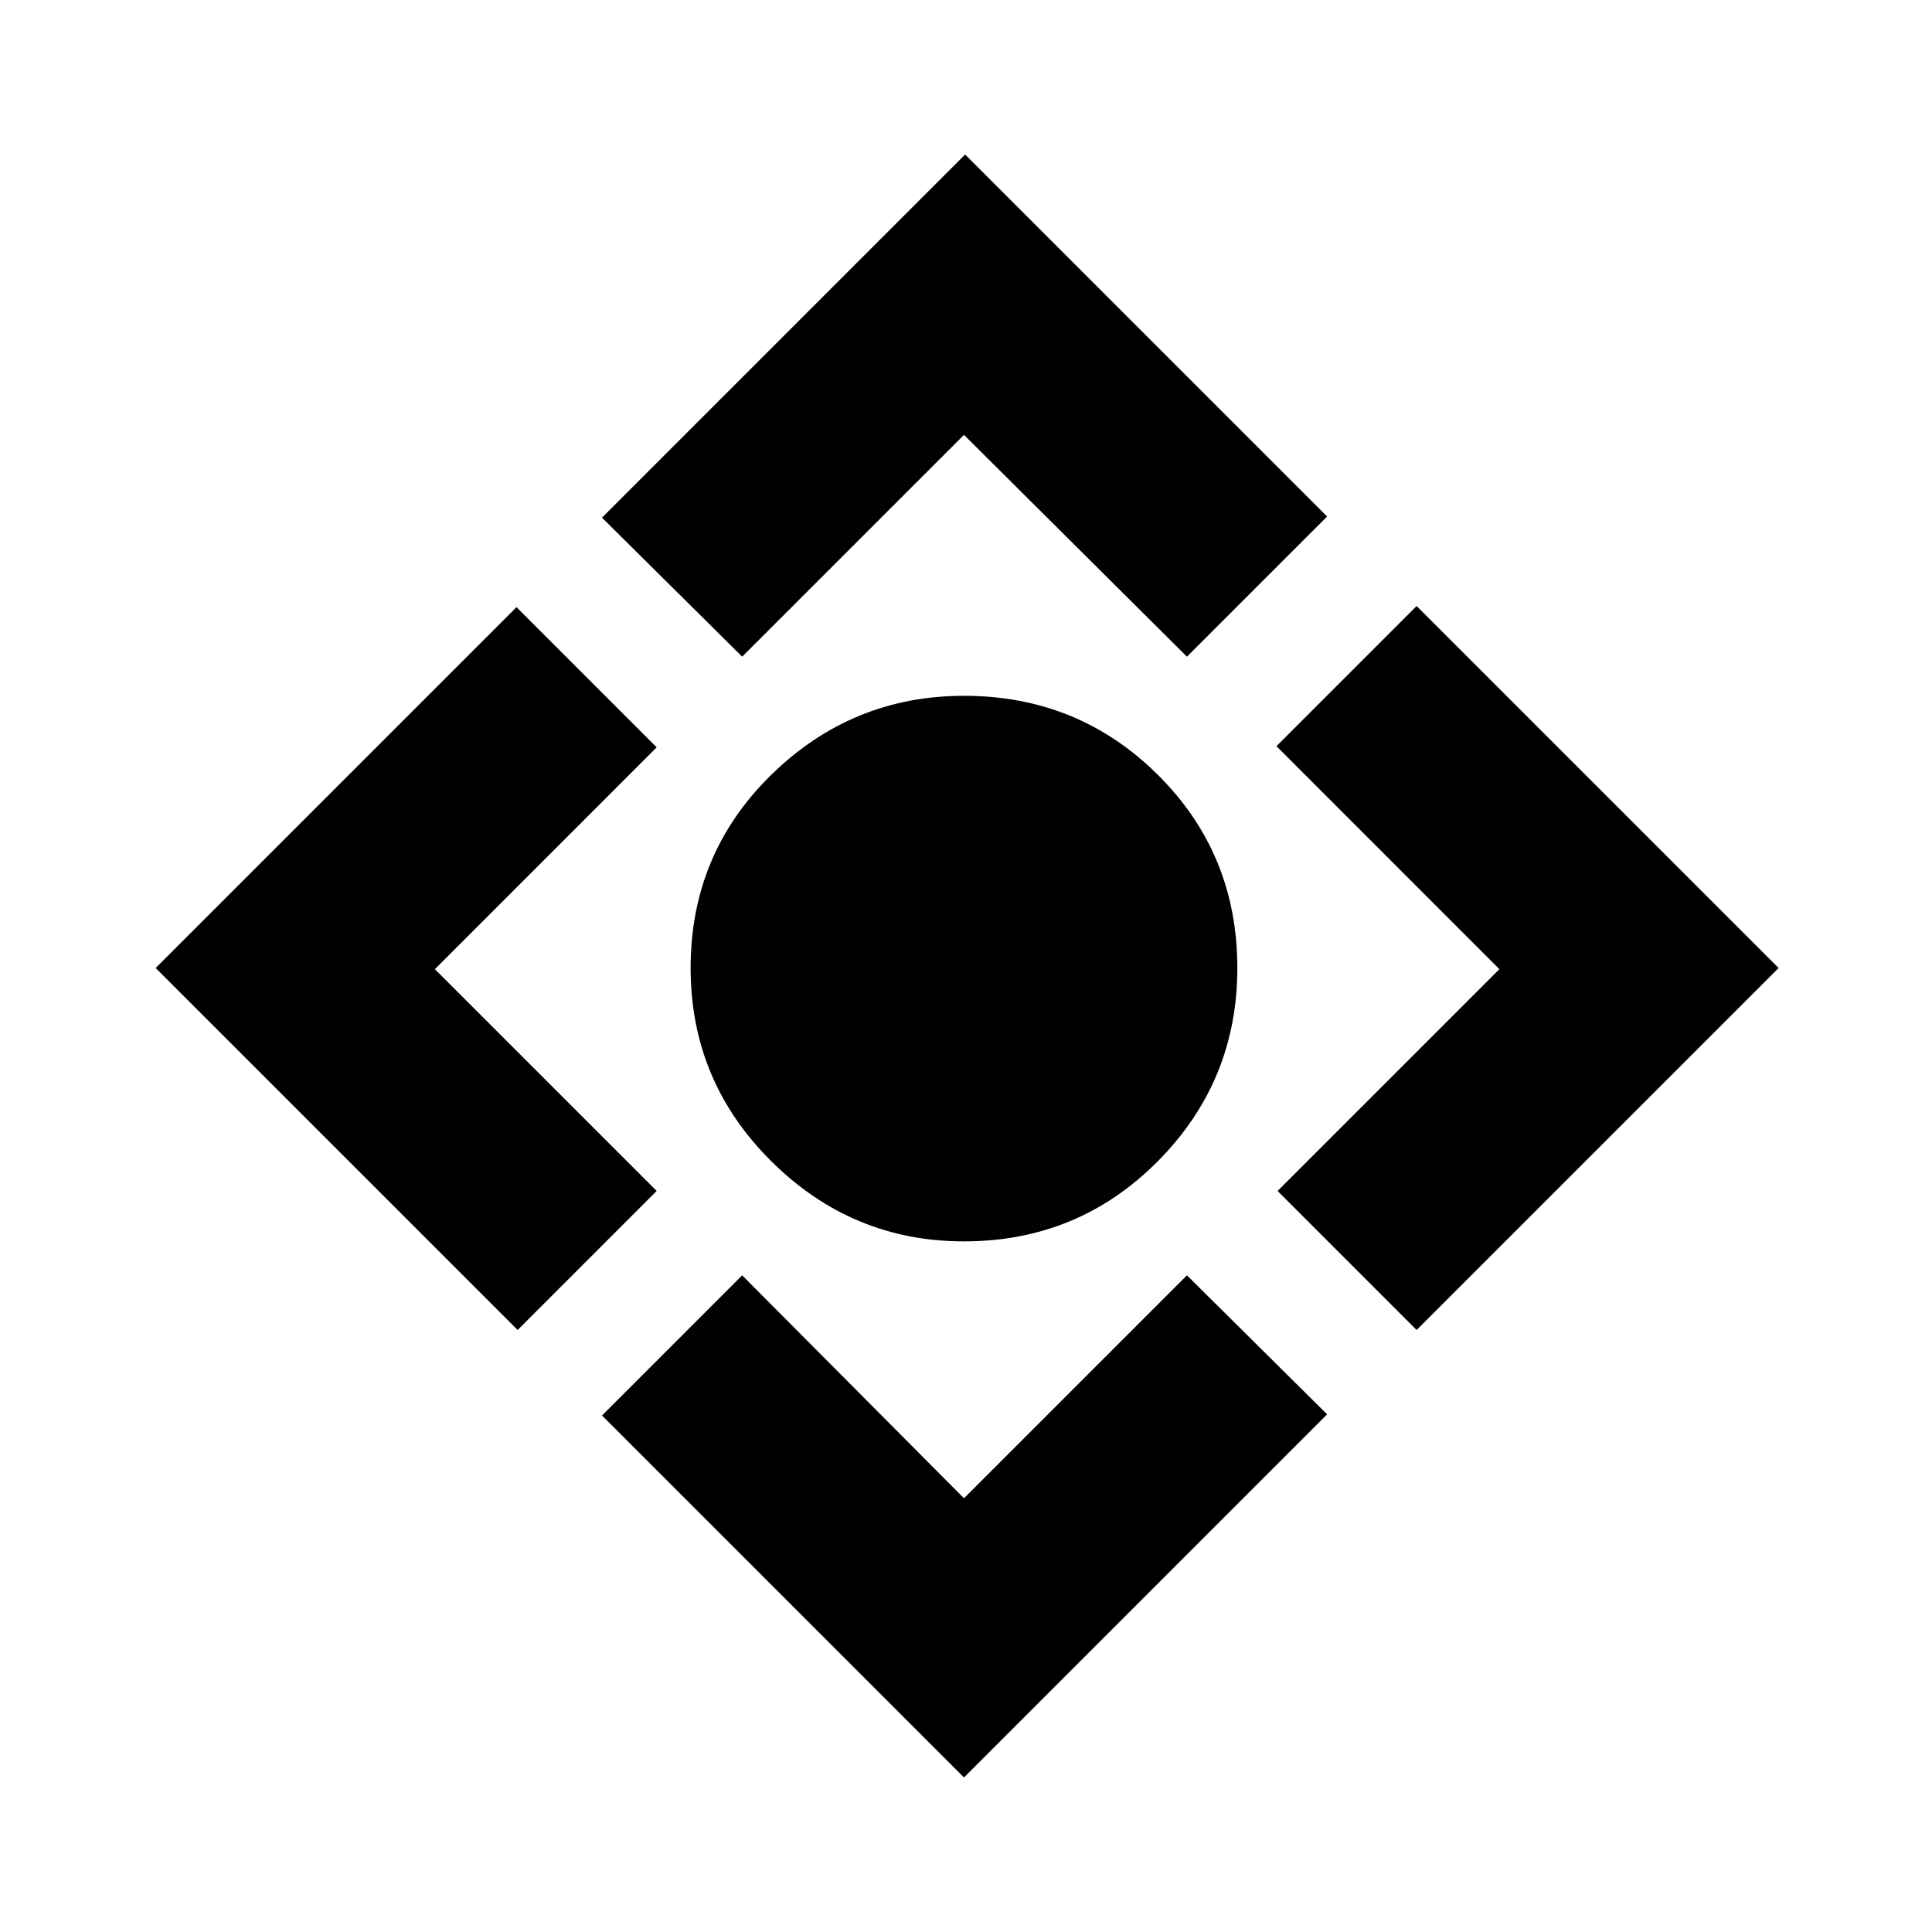 <svg xmlns="http://www.w3.org/2000/svg" height="20" viewBox="0 -960 960 960" width="20"><path d="M479-343.17q-55.65 0-95.74-39.81-40.09-39.8-40.09-96.02 0-56.78 40.09-96.02 40.09-39.24 95.74-39.24 56.78 0 96.3 39.24 39.53 39.24 39.53 96.02 0 56.22-39.53 96.02-39.52 39.81-96.3 39.81Zm0 266.39L299.13-256.65l69.65-69.65L479-215.52 589.78-326.3l69.66 69.08L479-76.78ZM257.22-299.13 77.35-479l179.3-179.3 69.65 69.65-110.21 110.22L326.3-368.22l-69.08 69.09ZM368.78-633.7l-69.65-69.08 180.44-180.44 179.87 179.87-69.66 69.65L479-743.91 368.78-633.7Zm335.13 334.57-69.08-69.09 110.21-110.21-110.78-110.79 69.65-69.65L883.78-479 703.91-299.13Z"/></svg>